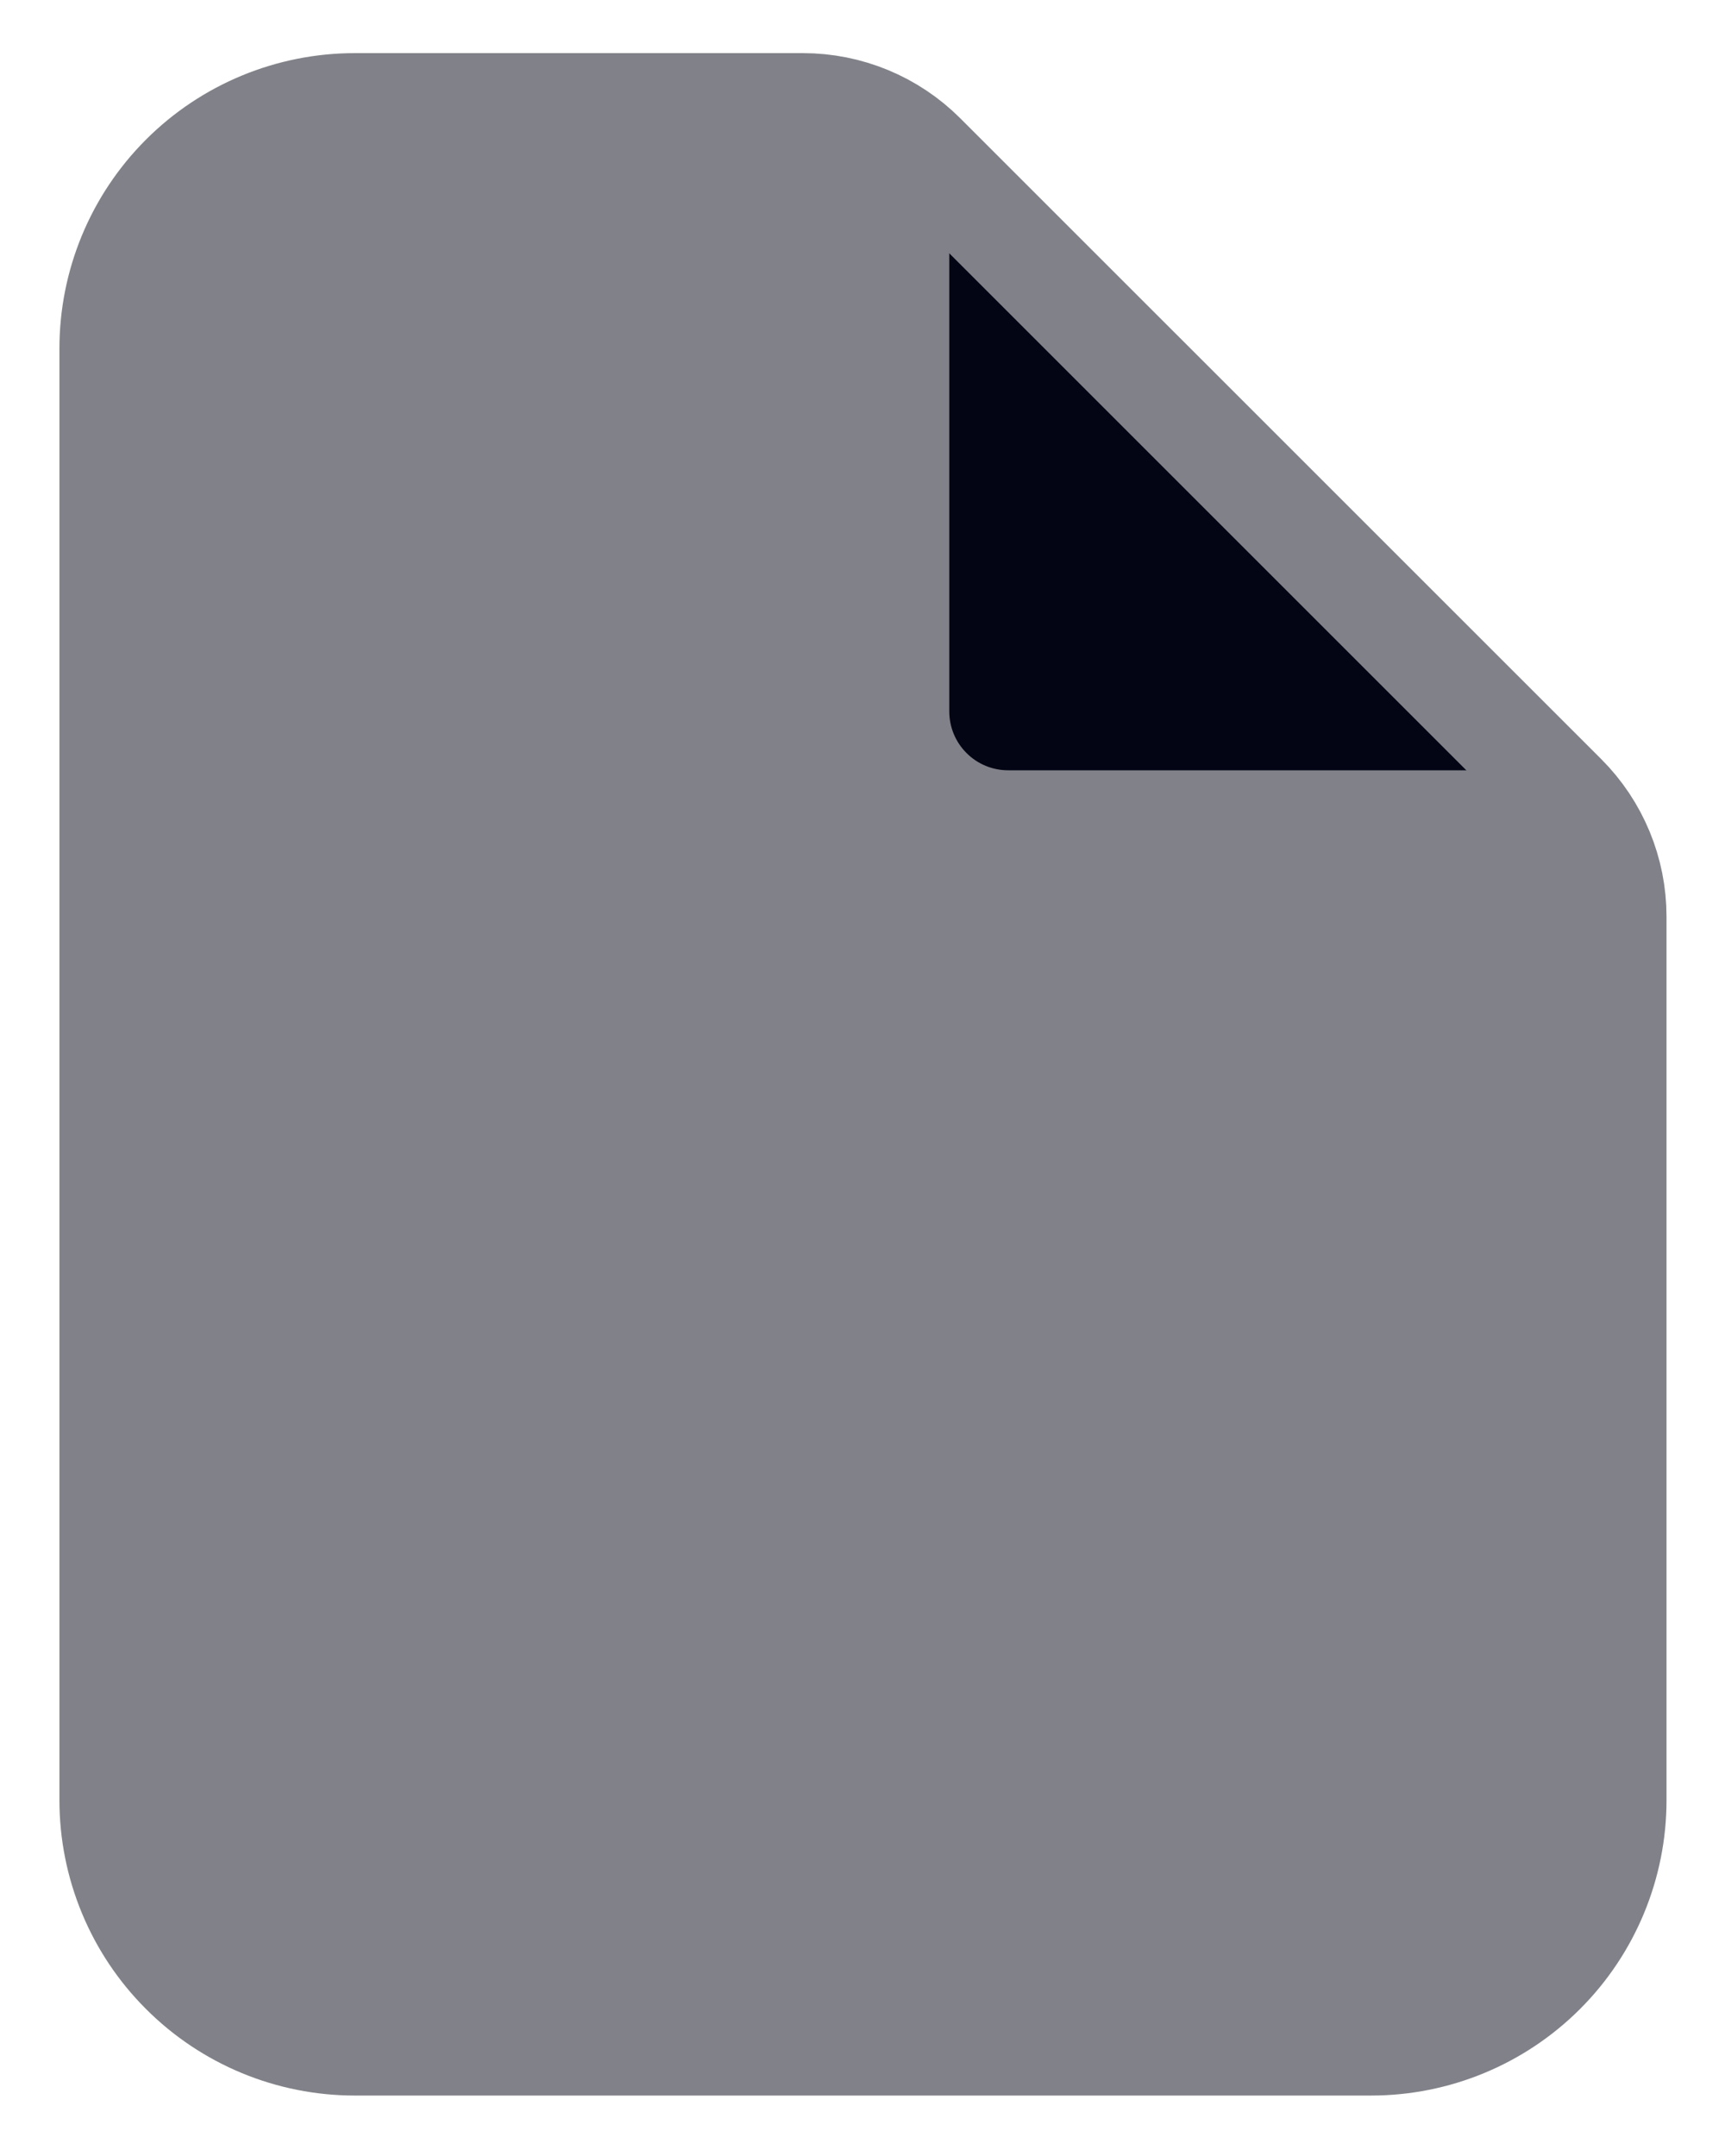 <svg width="20" height="25" viewBox="0 0 20 25" fill="none" xmlns="http://www.w3.org/2000/svg">
<path d="M18.422 20.874V10.629C18.422 10.183 18.245 9.755 17.929 9.439L10.498 2.009C10.183 1.693 9.755 1.516 9.309 1.516H4.114C3.444 1.516 2.802 1.782 2.329 2.255C1.855 2.729 1.589 3.371 1.589 4.041V20.874C1.589 21.543 1.855 22.186 2.329 22.659C2.802 23.133 3.444 23.399 4.114 23.399H15.897C16.567 23.399 17.209 23.133 17.683 22.659C18.156 22.186 18.422 21.543 18.422 20.874Z" fill="#818289" stroke="#818289" stroke-width="1.8" stroke-linecap="round" stroke-linejoin="round"/>
<path d="M10.006 1.937V8.249C10.006 8.695 10.183 9.124 10.499 9.439C10.814 9.755 11.242 9.932 11.689 9.932H18.001" fill="#030514"/>
<path d="M10.006 1.937V8.249C10.006 8.695 10.183 9.124 10.499 9.439C10.814 9.755 11.242 9.932 11.689 9.932H18.001" stroke="#818289" stroke-width="2" stroke-linecap="round" stroke-linejoin="round"/>
</svg>
